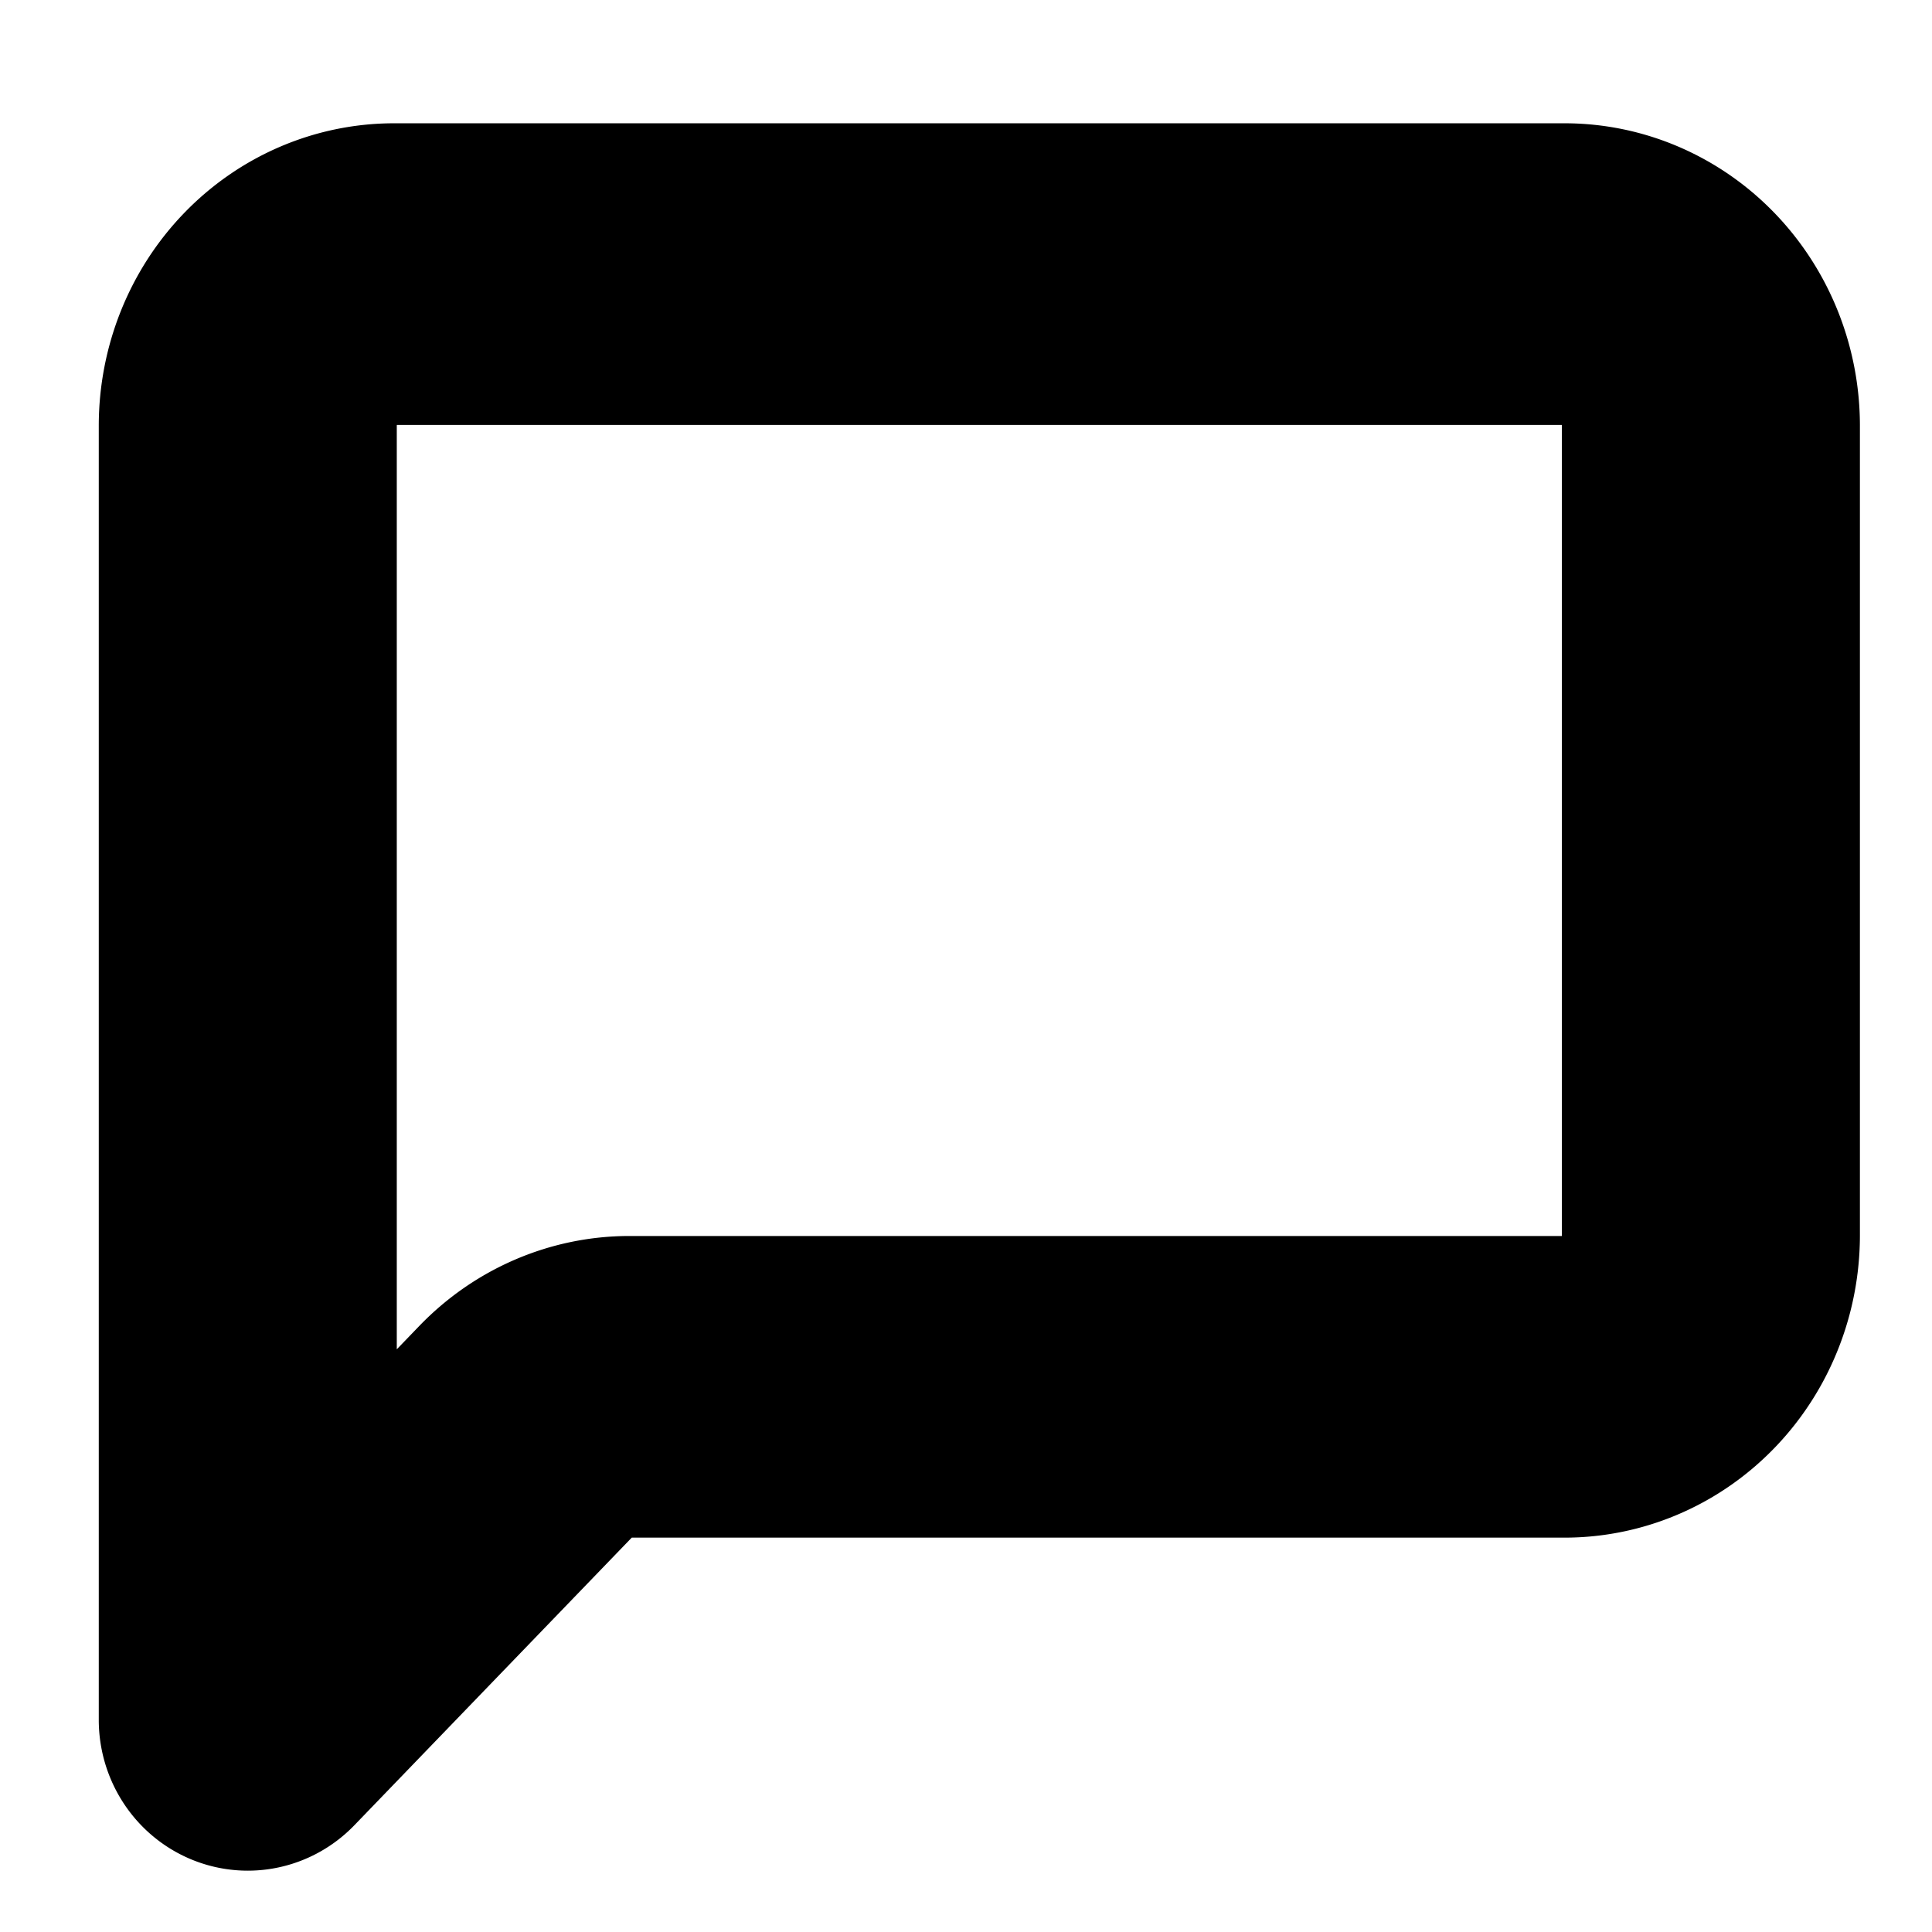 <?xml version="1.0" encoding="UTF-8" standalone="no"?>
<svg
   xmlns:dc="http://purl.org/dc/elements/1.1/"
   xmlns:cc="http://creativecommons.org/ns#"
   xmlns:rdf="http://www.w3.org/1999/02/22-rdf-syntax-ns#"
   xmlns:svg="http://www.w3.org/2000/svg"
   xmlns="http://www.w3.org/2000/svg"
   xmlns:sodipodi="http://sodipodi.sourceforge.net/DTD/sodipodi-0.dtd"
   xmlns:inkscape="http://www.inkscape.org/namespaces/inkscape"
   width="16"
   height="16"
   fill="currentColor"
   class="bi bi-chat-left"
   viewBox="0 0 16 16"
   version="1.1"
   id="svg4"
   sodipodi:docname="strelka15.svg"
   inkscape:version="0.92.2 (5c3e80d, 2017-08-06)">
  <defs
     id="defs8" />
  <sodipodi:namedview
     pagecolor="#ffffff"
     bordercolor="#666666"
     borderopacity="1"
     objecttolerance="10"
     gridtolerance="10"
     guidetolerance="10"
     inkscape:pageopacity="0"
     inkscape:pageshadow="2"
     inkscape:window-width="3840"
     inkscape:window-height="2093"
     id="namedview6"
     showgrid="false"
     inkscape:zoom="14.75"
     inkscape:cx="-20.847458"
     inkscape:cy="5.2881356"
     inkscape:window-x="-18"
     inkscape:window-y="-18"
     inkscape:window-maximized="1"
     inkscape:current-layer="svg4" />
  <path
     d="m 12.957,2.689 a 0.808,0.838 0 0 1 0.808,0.838 v 6.701 a 0.808,0.838 0 0 1 -0.808,0.838 H 5.213 A 1.616,1.675 0 0 0 4.071,11.556 L 2.456,13.232 V 3.526 A 0.808,0.838 0 0 1 3.263,2.689 Z M 3.263,1.851 A 1.616,1.675 0 0 0 1.648,3.526 V 14.243 a 0.404,0.419 0 0 0 0.69,0.296 l 2.305,-2.39 a 0.808,0.838 0 0 1 0.571,-0.245 h 7.743 a 1.616,1.675 0 0 0 1.616,-1.675 V 3.526 A 1.616,1.675 0 0 0 12.957,1.851 Z"
     id="path2"
     style="stroke:#000000;stroke-width:1.66;stroke-miterlimit:4;stroke-dasharray:none;stroke-opacity:1"
     inkscape:connector-curvature="0" />
</svg>
